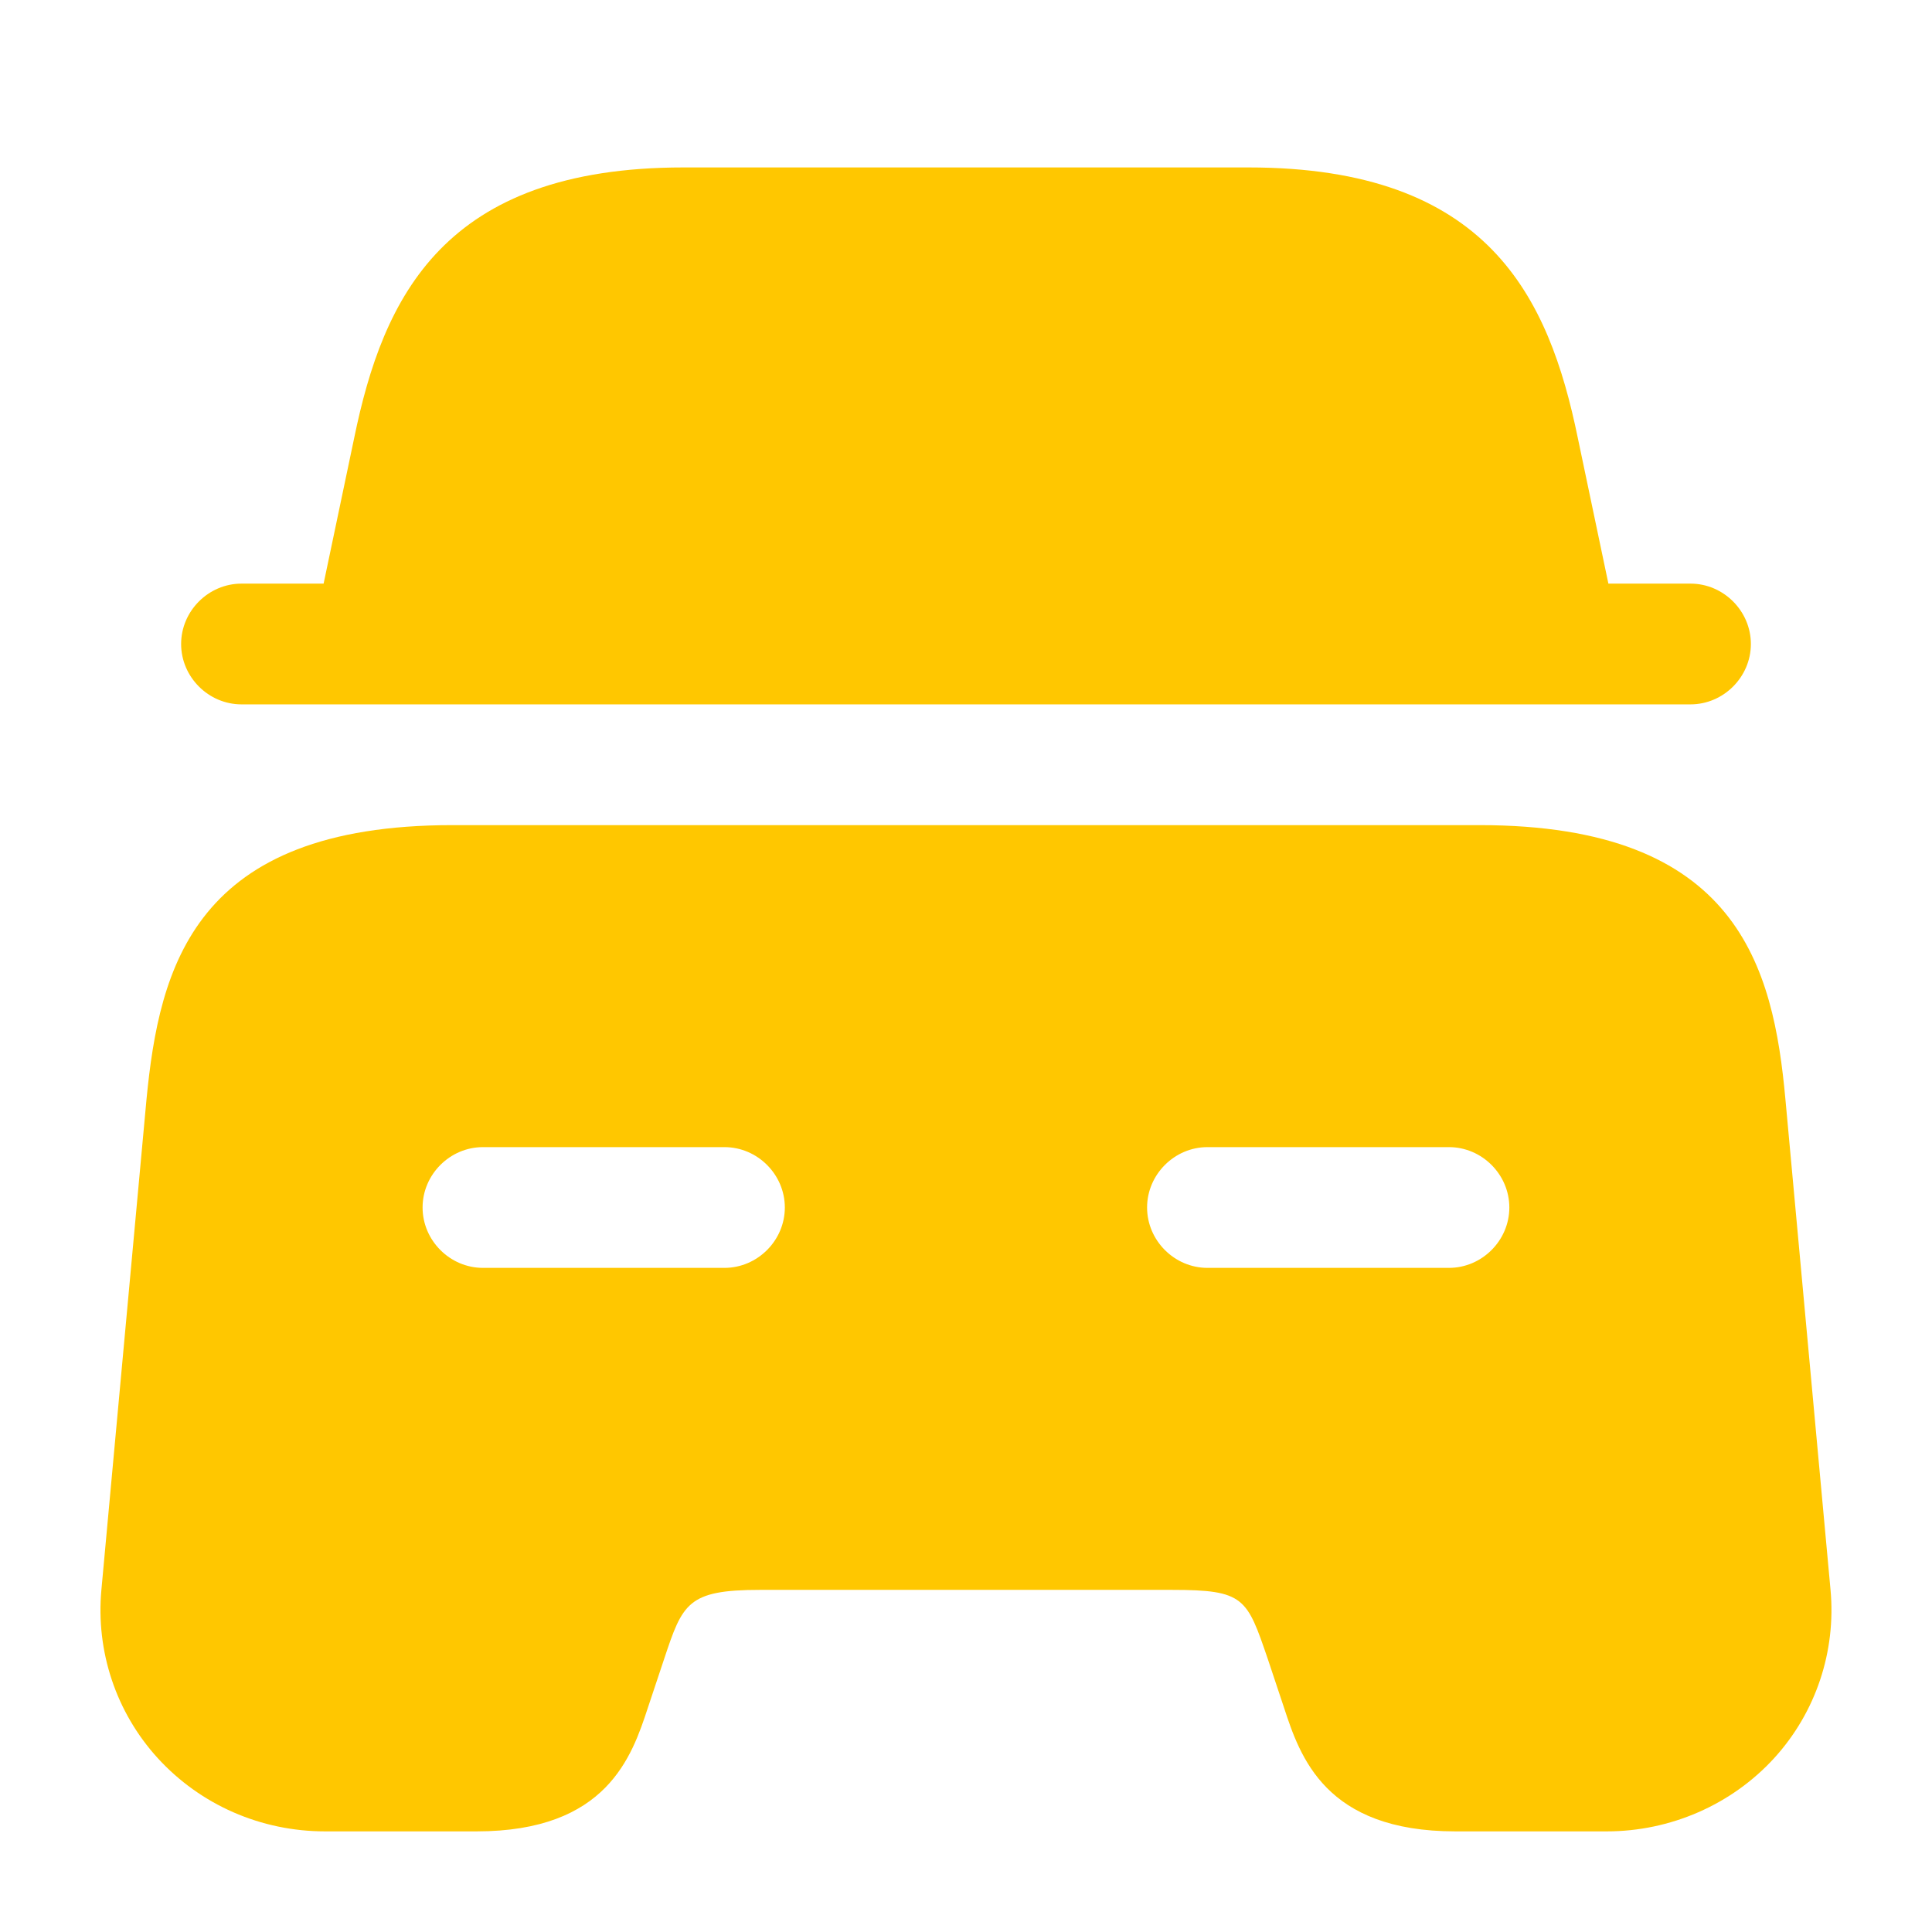 <svg width="48" height="48" viewBox="0 0 48 48" fill="none" xmlns="http://www.w3.org/2000/svg">
<path d="M43.5 16C43.5 16.82 42.82 17.5 42 17.5H6C5.18 17.5 4.5 16.82 4.5 16C4.5 15.18 5.18 14.5 6 14.5H8.04L8.8 10.88C9.52 7.38 11.02 4.16 16.98 4.16H31.02C36.98 4.16 38.48 7.38 39.2 10.88L39.96 14.5H42C42.82 14.5 43.5 15.18 43.5 16Z" fill="#FFC700"/>
<path d="M44.359 27.32C44.059 24.02 43.179 20.5 36.759 20.5H11.239C4.819 20.5 3.959 24.02 3.639 27.32L2.519 39.5C2.379 41.02 2.879 42.54 3.919 43.68C4.979 44.84 6.479 45.5 8.079 45.5H11.839C15.079 45.5 15.699 43.64 16.099 42.42L16.499 41.22C16.959 39.84 17.079 39.5 18.879 39.5H29.119C30.919 39.5 30.979 39.7 31.499 41.22L31.899 42.42C32.299 43.64 32.919 45.5 36.159 45.5H39.919C41.499 45.5 43.019 44.84 44.079 43.68C45.119 42.54 45.619 41.02 45.479 39.5L44.359 27.32ZM17.999 31.5H11.999C11.179 31.5 10.499 30.82 10.499 30C10.499 29.18 11.179 28.5 11.999 28.5H17.999C18.819 28.5 19.499 29.18 19.499 30C19.499 30.82 18.819 31.5 17.999 31.5ZM35.999 31.5H29.999C29.179 31.5 28.499 30.82 28.499 30C28.499 29.18 29.179 28.5 29.999 28.5H35.999C36.819 28.5 37.499 29.18 37.499 30C37.499 30.82 36.819 31.5 35.999 31.5Z" fill="#FFC700"/>
</svg>
